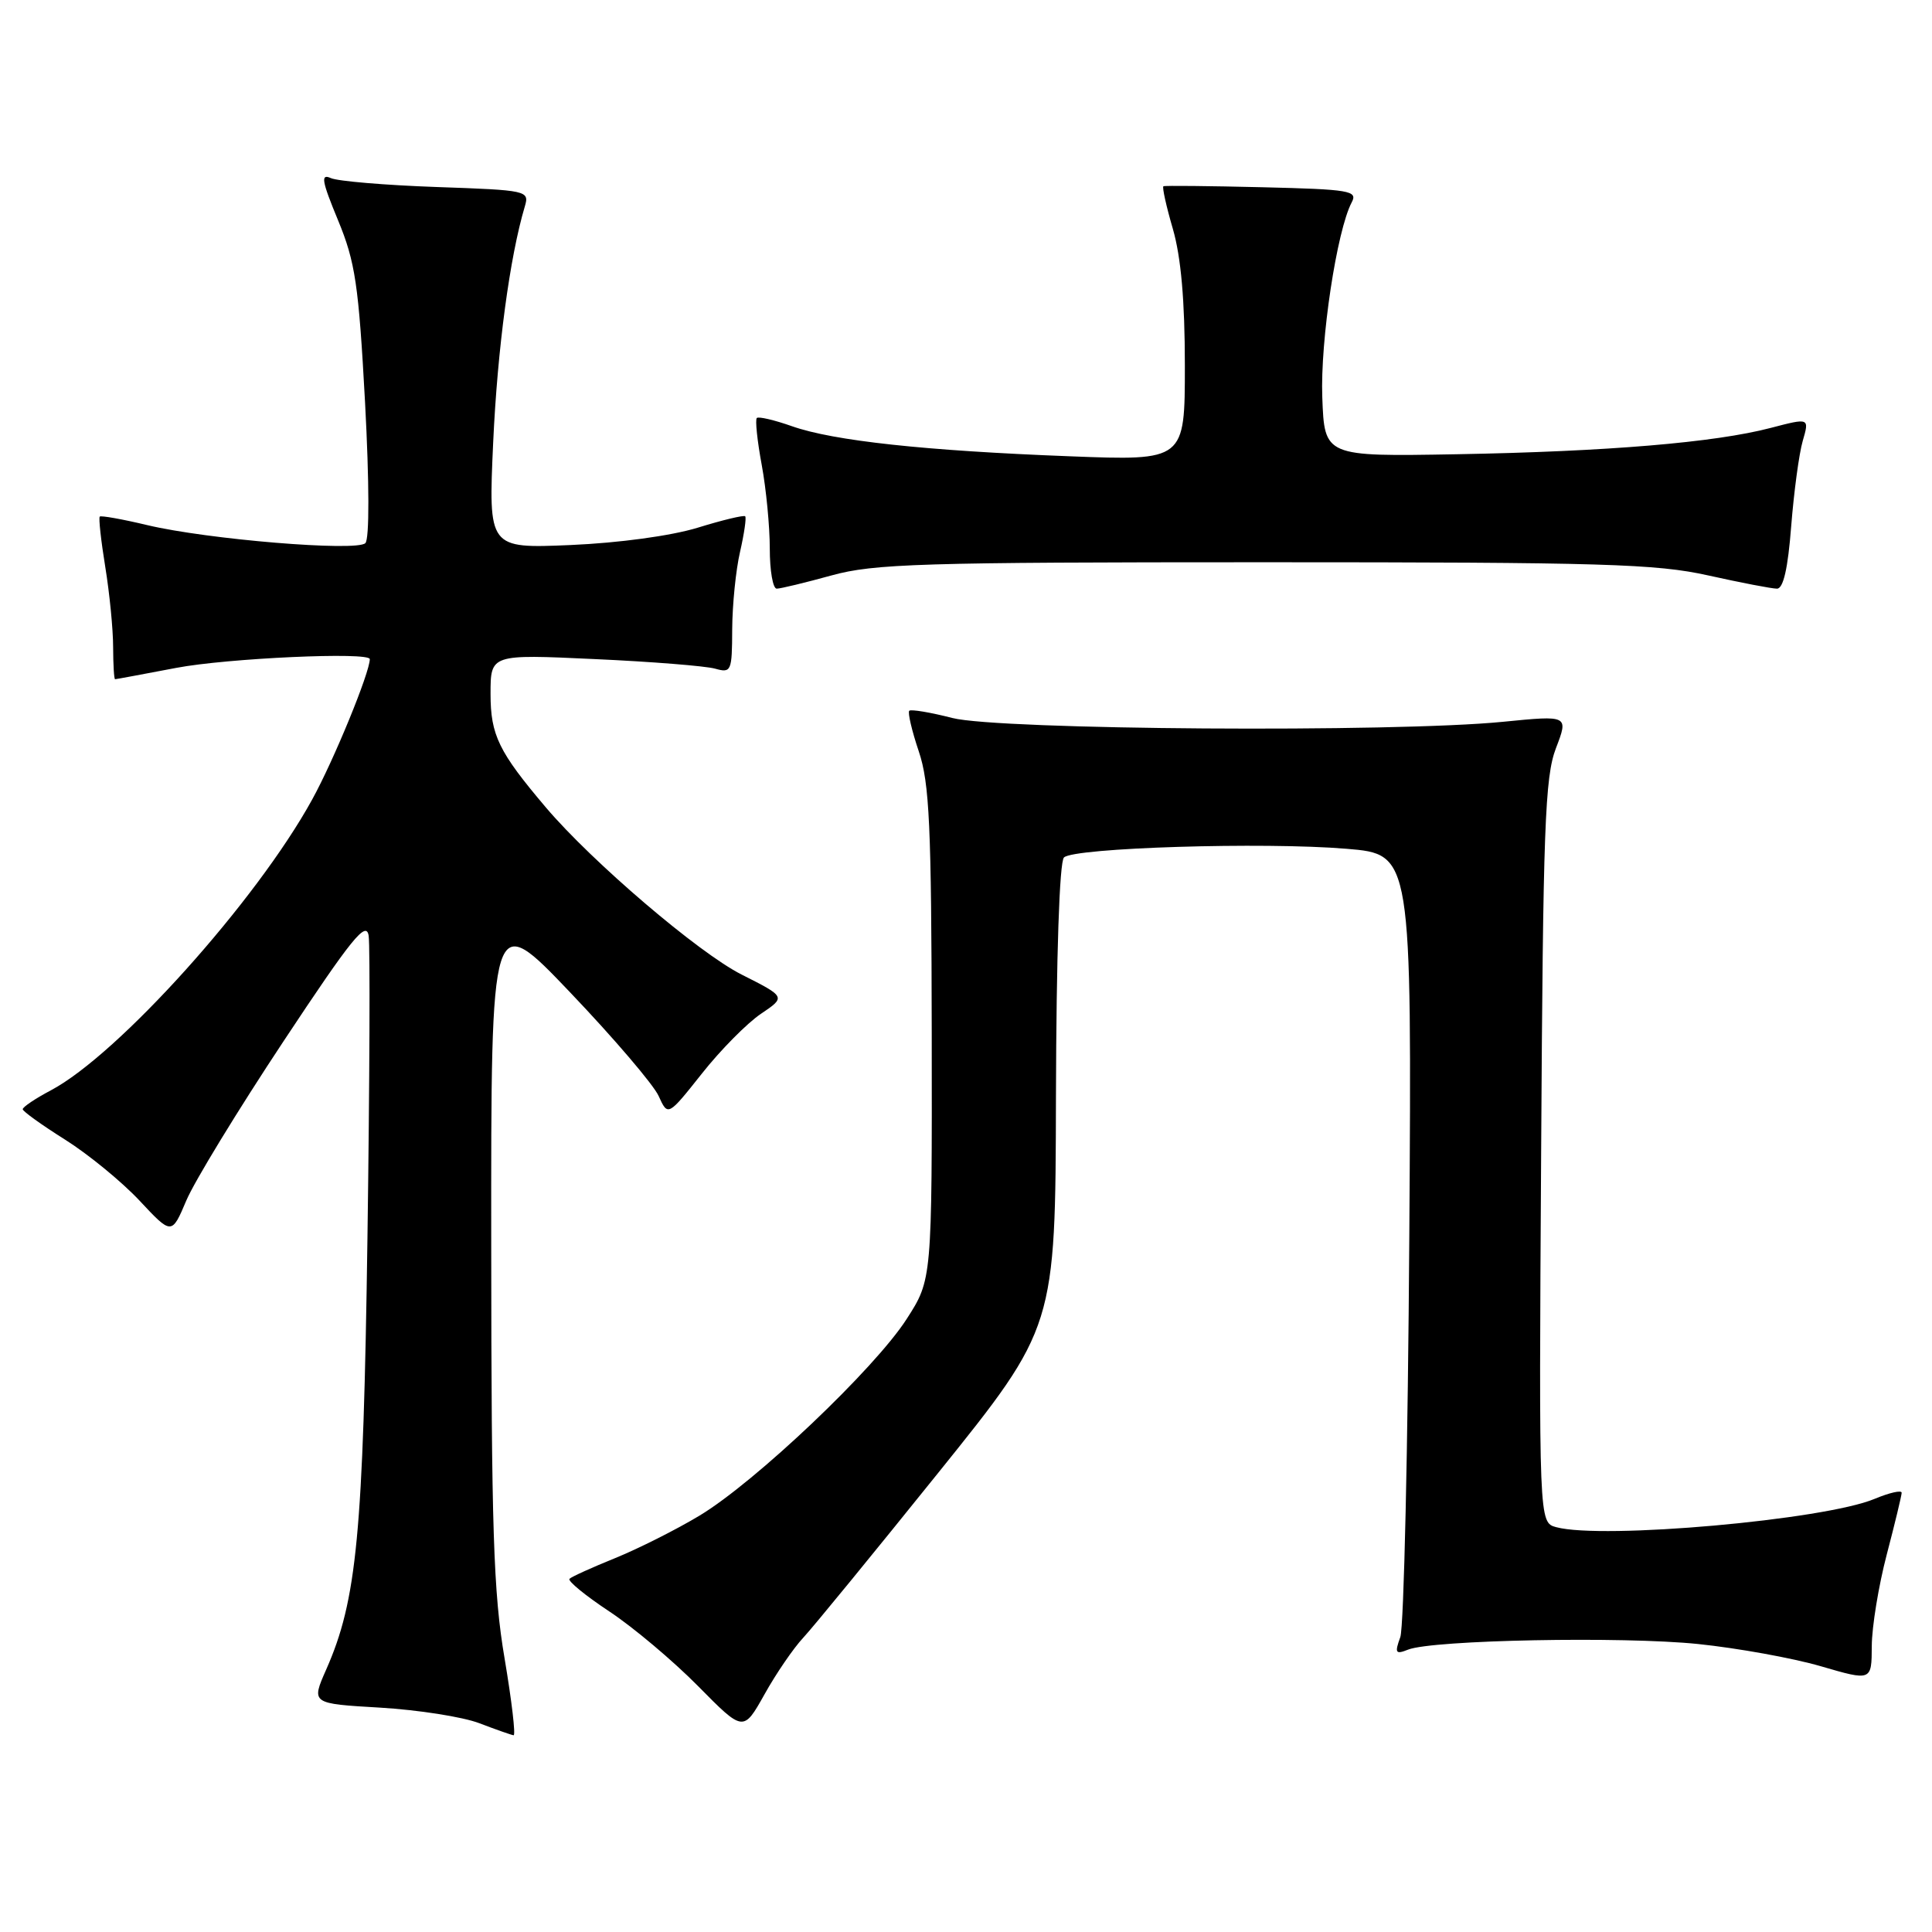 <?xml version="1.0" encoding="UTF-8" standalone="no"?>
<!DOCTYPE svg PUBLIC "-//W3C//DTD SVG 1.1//EN" "http://www.w3.org/Graphics/SVG/1.1/DTD/svg11.dtd" >
<svg xmlns="http://www.w3.org/2000/svg" xmlns:xlink="http://www.w3.org/1999/xlink" version="1.1" viewBox="0 0 256 256">
 <g >
 <path fill="currentColor"
d=" M 66.86 219.75 C 65.38 211.07 65.11 202.67 65.09 165.00 C 65.06 120.50 65.06 120.50 75.55 131.50 C 81.32 137.55 86.59 143.72 87.27 145.22 C 88.50 147.93 88.50 147.93 93.00 142.26 C 95.47 139.13 99.00 135.57 100.82 134.34 C 104.14 132.10 104.14 132.10 98.26 129.13 C 92.57 126.26 78.45 114.20 72.34 107.00 C 66.08 99.62 65.00 97.41 65.00 91.94 C 65.00 86.69 65.00 86.69 78.75 87.33 C 86.31 87.67 93.51 88.25 94.75 88.60 C 96.90 89.20 97.00 88.97 97.02 83.37 C 97.04 80.14 97.50 75.53 98.06 73.12 C 98.61 70.71 98.92 68.59 98.74 68.41 C 98.56 68.23 95.73 68.91 92.46 69.92 C 88.93 71.00 82.05 71.94 75.60 72.22 C 64.71 72.68 64.71 72.68 65.35 58.59 C 65.92 46.19 67.55 34.03 69.54 27.36 C 70.16 25.26 69.90 25.20 57.84 24.78 C 51.05 24.54 44.75 24.01 43.84 23.60 C 42.46 22.98 42.63 23.96 44.79 29.18 C 47.08 34.72 47.52 37.69 48.37 53.29 C 48.94 64.01 48.96 71.43 48.41 71.97 C 47.24 73.11 27.49 71.48 19.51 69.58 C 16.21 68.79 13.38 68.29 13.22 68.45 C 13.05 68.62 13.38 71.62 13.95 75.13 C 14.52 78.63 14.99 83.41 14.99 85.75 C 15.00 88.09 15.11 90.00 15.25 90.00 C 15.39 90.00 19.03 89.32 23.34 88.50 C 30.10 87.21 49.00 86.35 49.00 87.34 C 49.00 89.11 44.24 100.72 41.37 105.93 C 34.00 119.36 15.70 139.73 6.73 144.48 C 4.68 145.56 3.01 146.69 3.01 146.98 C 3.02 147.26 5.54 149.07 8.61 151.00 C 11.68 152.93 16.11 156.56 18.47 159.07 C 22.75 163.65 22.75 163.65 24.69 159.07 C 25.75 156.56 31.54 147.07 37.55 138.00 C 46.61 124.31 48.54 121.93 48.85 124.00 C 49.05 125.38 48.98 143.38 48.69 164.00 C 48.13 203.30 47.29 212.03 43.22 221.23 C 41.23 225.74 41.23 225.74 50.36 226.27 C 55.39 226.57 61.30 227.49 63.50 228.33 C 65.70 229.17 67.75 229.89 68.05 229.93 C 68.35 229.97 67.81 225.39 66.86 219.75 Z  M 106.43 217.01 C 107.72 215.63 115.76 205.80 124.31 195.17 C 139.85 175.85 139.85 175.85 139.92 145.23 C 139.97 126.58 140.38 114.22 140.98 113.62 C 142.27 112.33 167.47 111.55 178.45 112.47 C 187.07 113.19 187.07 113.19 186.74 163.84 C 186.56 191.70 186.02 215.59 185.55 216.92 C 184.78 219.04 184.91 219.25 186.59 218.58 C 189.85 217.30 215.00 216.81 225.00 217.84 C 230.22 218.38 237.54 219.70 241.25 220.78 C 248.00 222.75 248.00 222.75 248.02 218.12 C 248.03 215.58 248.92 210.12 250.00 206.00 C 251.08 201.88 251.97 198.19 251.98 197.80 C 251.99 197.42 250.38 197.78 248.39 198.61 C 241.72 201.40 212.35 204.01 206.21 202.36 C 203.91 201.74 203.91 201.74 204.21 152.62 C 204.46 109.59 204.71 102.96 206.17 99.14 C 207.84 94.78 207.84 94.78 199.17 95.64 C 184.67 97.08 132.36 96.72 126.20 95.14 C 123.28 94.39 120.71 93.96 120.48 94.18 C 120.26 94.41 120.82 96.82 121.74 99.55 C 123.16 103.76 123.42 109.37 123.46 137.02 C 123.50 169.55 123.50 169.55 120.14 174.77 C 115.93 181.34 100.04 196.42 92.67 200.84 C 89.61 202.68 84.60 205.20 81.53 206.45 C 78.46 207.69 75.73 208.93 75.46 209.20 C 75.19 209.48 77.56 211.42 80.73 213.52 C 83.91 215.62 89.20 220.08 92.50 223.42 C 98.50 229.50 98.50 229.50 101.30 224.51 C 102.83 221.76 105.14 218.39 106.43 217.01 Z  M 110.17 76.25 C 115.82 74.69 122.01 74.50 167.50 74.50 C 212.41 74.50 219.44 74.71 226.36 76.25 C 230.68 77.21 234.77 78.00 235.46 78.00 C 236.30 78.00 236.91 75.33 237.34 69.75 C 237.70 65.21 238.38 60.12 238.87 58.43 C 239.76 55.36 239.76 55.36 234.63 56.70 C 227.23 58.64 213.03 59.83 193.00 60.19 C 175.50 60.50 175.50 60.50 175.21 52.64 C 174.93 45.13 177.13 30.56 179.11 26.81 C 179.93 25.27 178.87 25.09 167.25 24.81 C 160.24 24.64 154.35 24.58 154.16 24.68 C 153.97 24.77 154.53 27.32 155.41 30.33 C 156.49 34.06 157.00 39.84 157.00 48.43 C 157.00 61.05 157.00 61.05 141.75 60.46 C 122.58 59.73 110.42 58.41 104.95 56.48 C 102.60 55.65 100.50 55.16 100.28 55.39 C 100.05 55.62 100.34 58.41 100.93 61.59 C 101.52 64.77 102.00 69.76 102.00 72.68 C 102.00 75.61 102.41 78.00 102.92 78.00 C 103.42 78.00 106.69 77.21 110.17 76.25 Z "/>
</g>
</svg>